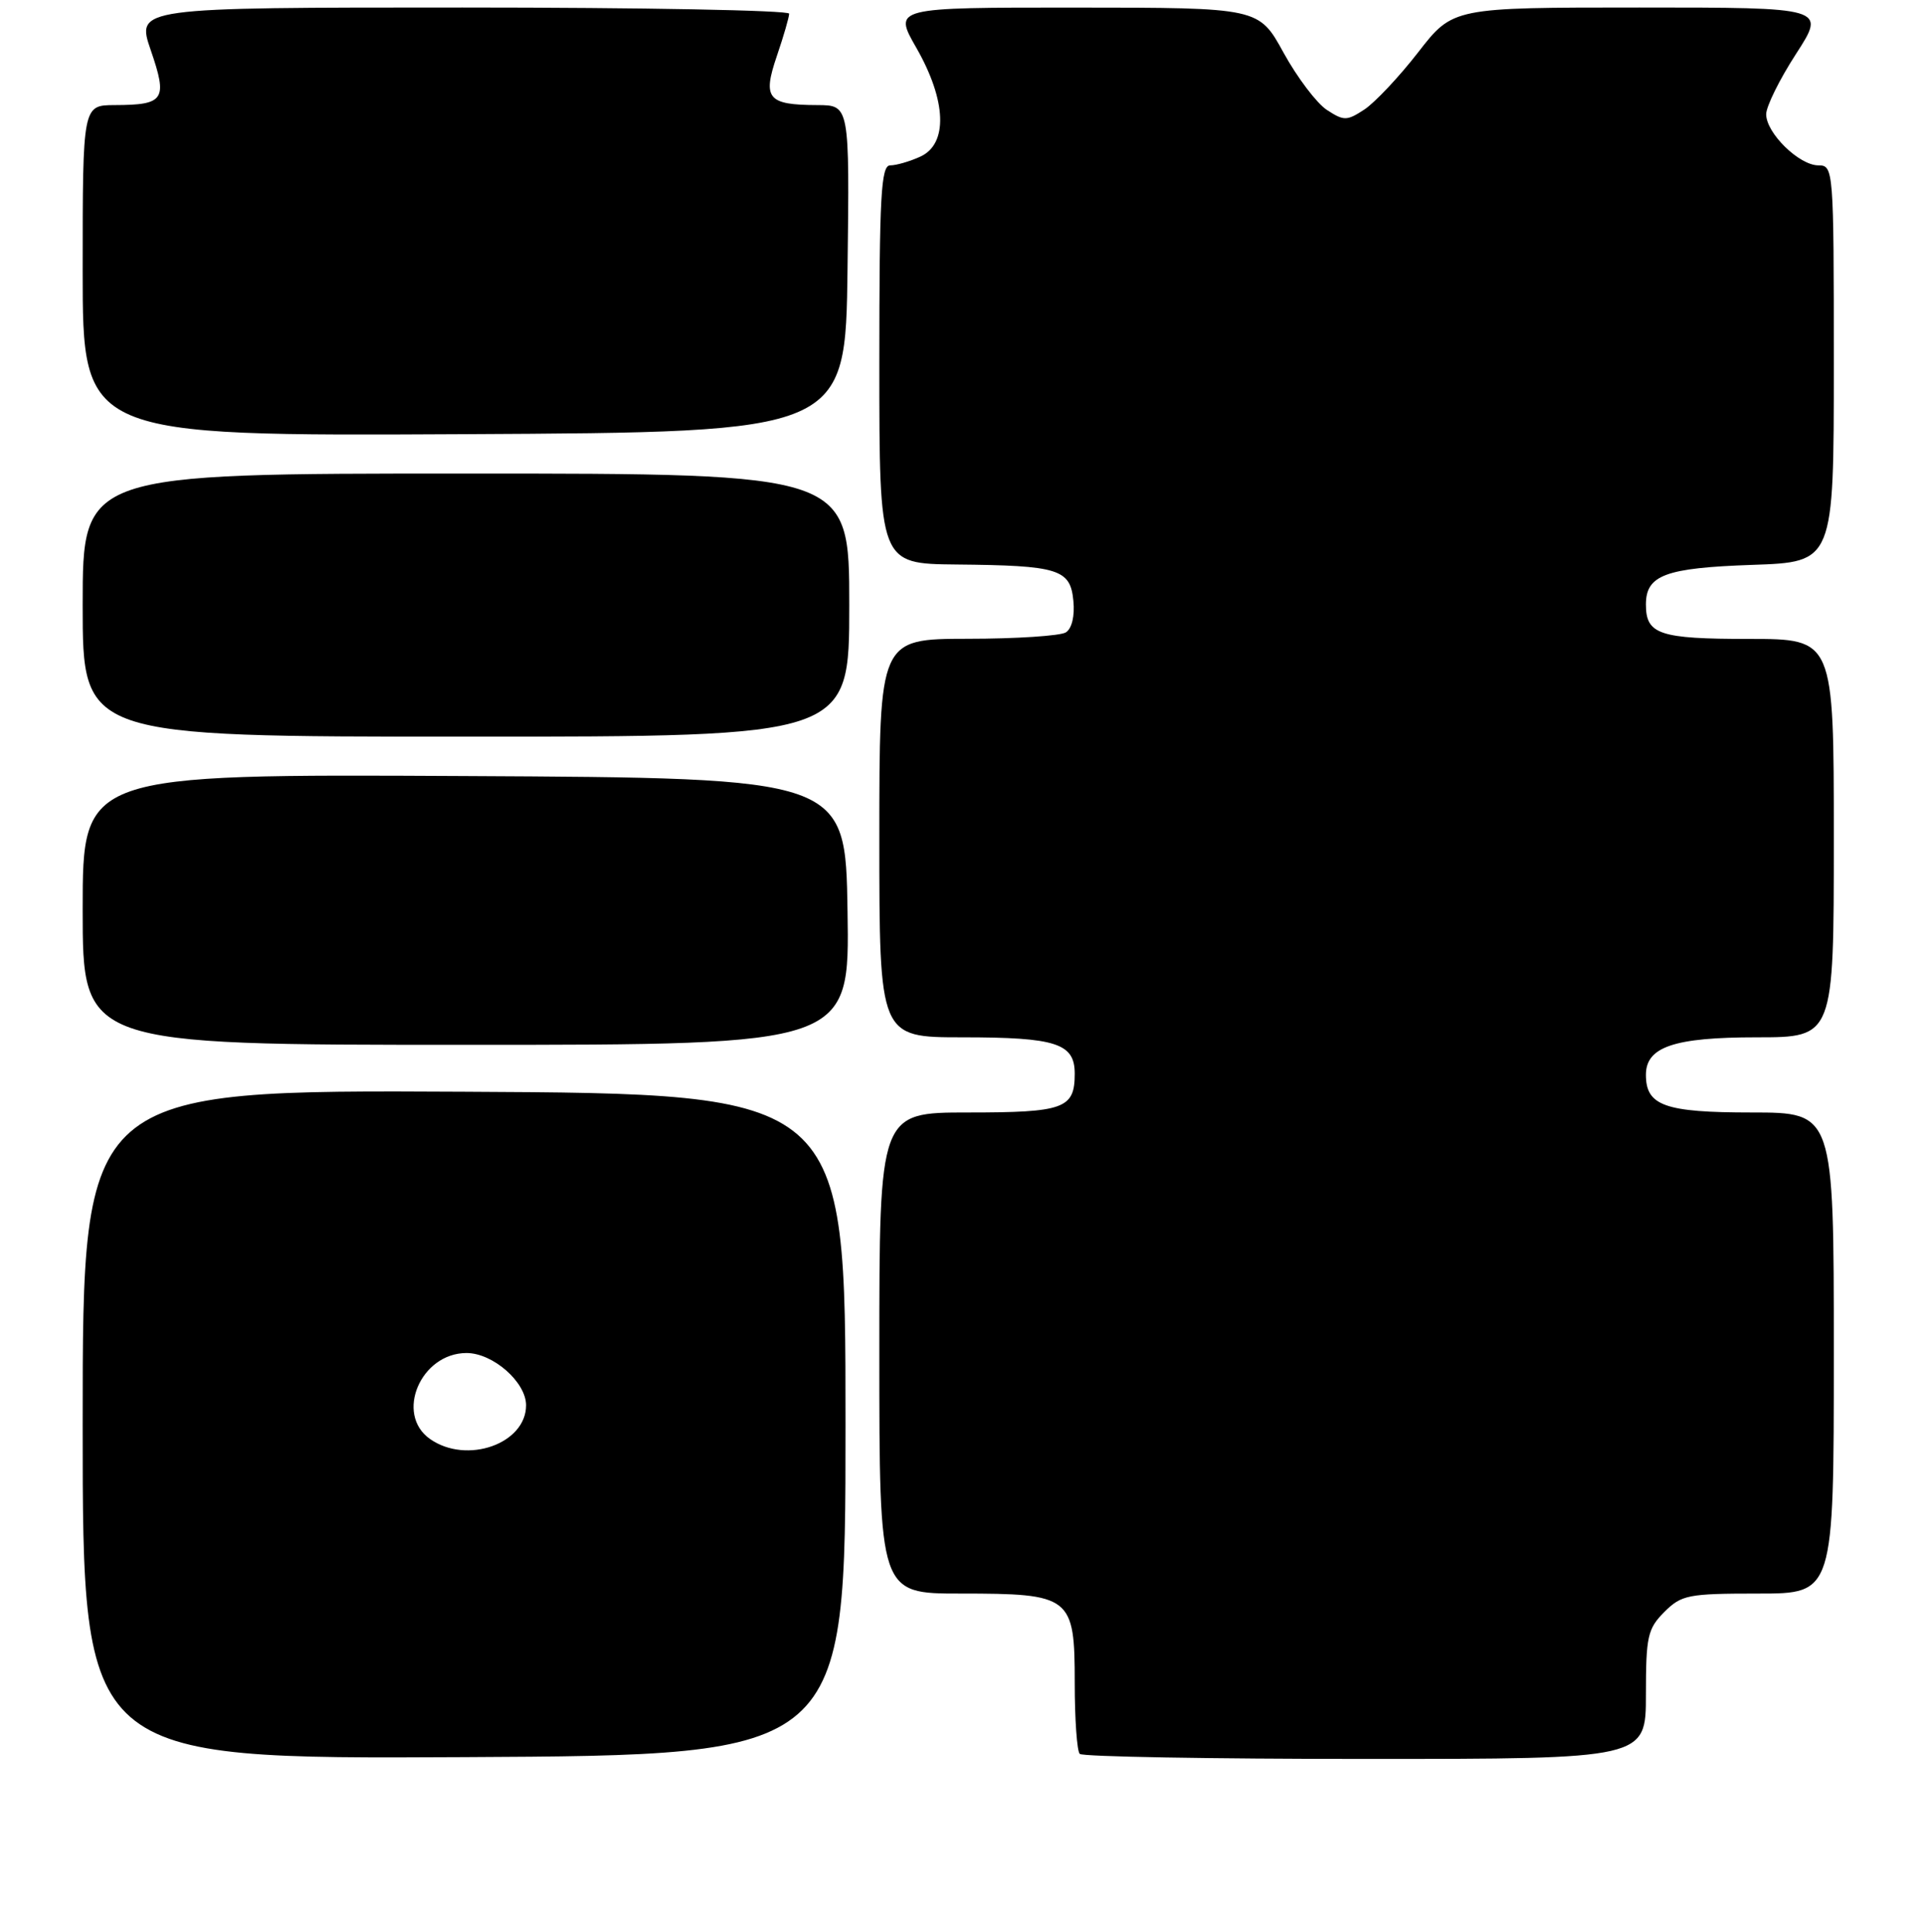 <?xml version="1.0" encoding="UTF-8" standalone="no"?>
<!DOCTYPE svg PUBLIC "-//W3C//DTD SVG 1.1//EN" "http://www.w3.org/Graphics/SVG/1.1/DTD/svg11.dtd" >
<svg xmlns="http://www.w3.org/2000/svg" xmlns:xlink="http://www.w3.org/1999/xlink" version="1.1" viewBox="0 0 256 257">
 <g >
 <path fill="currentColor"
d=" M 112.50 189.50 C 112.50 145.50 112.50 145.50 61.75 145.24 C 11.00 144.98 11.00 144.98 11.00 189.50 C 11.00 234.02 11.00 234.02 61.75 233.76 C 112.50 233.50 112.50 233.50 112.50 189.50 Z  M 219.00 225.45 C 219.00 217.71 219.23 216.68 221.45 214.45 C 223.73 212.17 224.62 212.00 233.95 212.00 C 244.00 212.00 244.00 212.00 244.00 180.00 C 244.00 148.00 244.00 148.00 233.07 148.00 C 221.51 148.00 219.00 147.10 219.00 142.99 C 219.00 139.27 222.74 138.00 233.72 138.00 C 244.00 138.00 244.00 138.00 244.00 111.50 C 244.00 85.00 244.00 85.00 232.70 85.00 C 220.78 85.00 219.00 84.40 219.00 80.42 C 219.00 76.51 221.58 75.55 233.14 75.15 C 244.00 74.78 244.00 74.78 244.00 48.39 C 244.00 22.47 243.96 22.00 241.95 22.00 C 239.39 22.00 235.00 17.71 235.00 15.20 C 235.00 14.16 236.79 10.54 238.98 7.16 C 242.96 1.00 242.96 1.00 218.14 1.00 C 193.32 1.00 193.32 1.00 188.70 6.95 C 186.16 10.23 182.93 13.65 181.54 14.57 C 179.20 16.10 178.81 16.10 176.54 14.62 C 175.19 13.73 172.60 10.31 170.79 7.02 C 167.50 1.02 167.50 1.02 143.18 1.01 C 118.85 1.00 118.85 1.00 121.93 6.37 C 125.95 13.40 126.16 19.15 122.45 20.84 C 121.05 21.48 119.25 22.00 118.45 22.00 C 117.22 22.00 117.00 25.99 117.00 48.50 C 117.00 75.00 117.00 75.00 127.25 75.10 C 140.88 75.23 142.42 75.71 142.82 79.93 C 143.02 81.94 142.62 83.63 141.82 84.13 C 141.10 84.59 135.21 84.98 128.75 84.98 C 117.00 85.00 117.00 85.00 117.00 111.50 C 117.00 138.00 117.00 138.00 128.07 138.00 C 140.54 138.00 143.00 138.80 143.00 142.84 C 143.00 147.49 141.59 148.00 128.80 148.00 C 117.00 148.00 117.00 148.00 117.00 180.00 C 117.00 212.00 117.00 212.00 127.78 212.00 C 142.54 212.00 143.00 212.36 143.00 223.89 C 143.00 228.72 143.30 232.97 143.67 233.33 C 144.03 233.70 161.13 234.00 181.67 234.00 C 219.00 234.00 219.00 234.00 219.00 225.45 Z  M 112.77 121.25 C 112.50 103.50 112.50 103.50 61.75 103.24 C 11.00 102.98 11.00 102.98 11.00 120.99 C 11.00 139.00 11.00 139.00 62.02 139.00 C 113.05 139.00 113.05 139.00 112.77 121.25 Z  M 113.00 80.50 C 113.00 63.00 113.00 63.00 62.00 63.00 C 11.00 63.00 11.00 63.00 11.00 80.50 C 11.00 98.00 11.00 98.00 62.00 98.00 C 113.00 98.00 113.00 98.00 113.00 80.50 Z  M 112.77 35.75 C 113.04 14.00 113.04 14.00 108.77 13.98 C 102.12 13.96 101.43 13.12 103.37 7.43 C 104.27 4.80 105.00 2.27 105.00 1.82 C 105.00 1.37 85.45 1.00 61.55 1.00 C 18.11 1.00 18.11 1.00 20.06 6.68 C 22.33 13.28 21.88 13.96 15.25 13.98 C 11.00 14.00 11.00 14.00 11.00 36.01 C 11.00 58.02 11.00 58.02 61.75 57.76 C 112.50 57.50 112.50 57.50 112.77 35.75 Z  M 57.22 191.44 C 52.51 188.14 55.97 180.00 62.08 180.00 C 65.59 180.00 70.00 183.87 70.00 186.95 C 70.00 192.08 62.10 194.86 57.22 191.44 Z "/>
</g>
</svg>